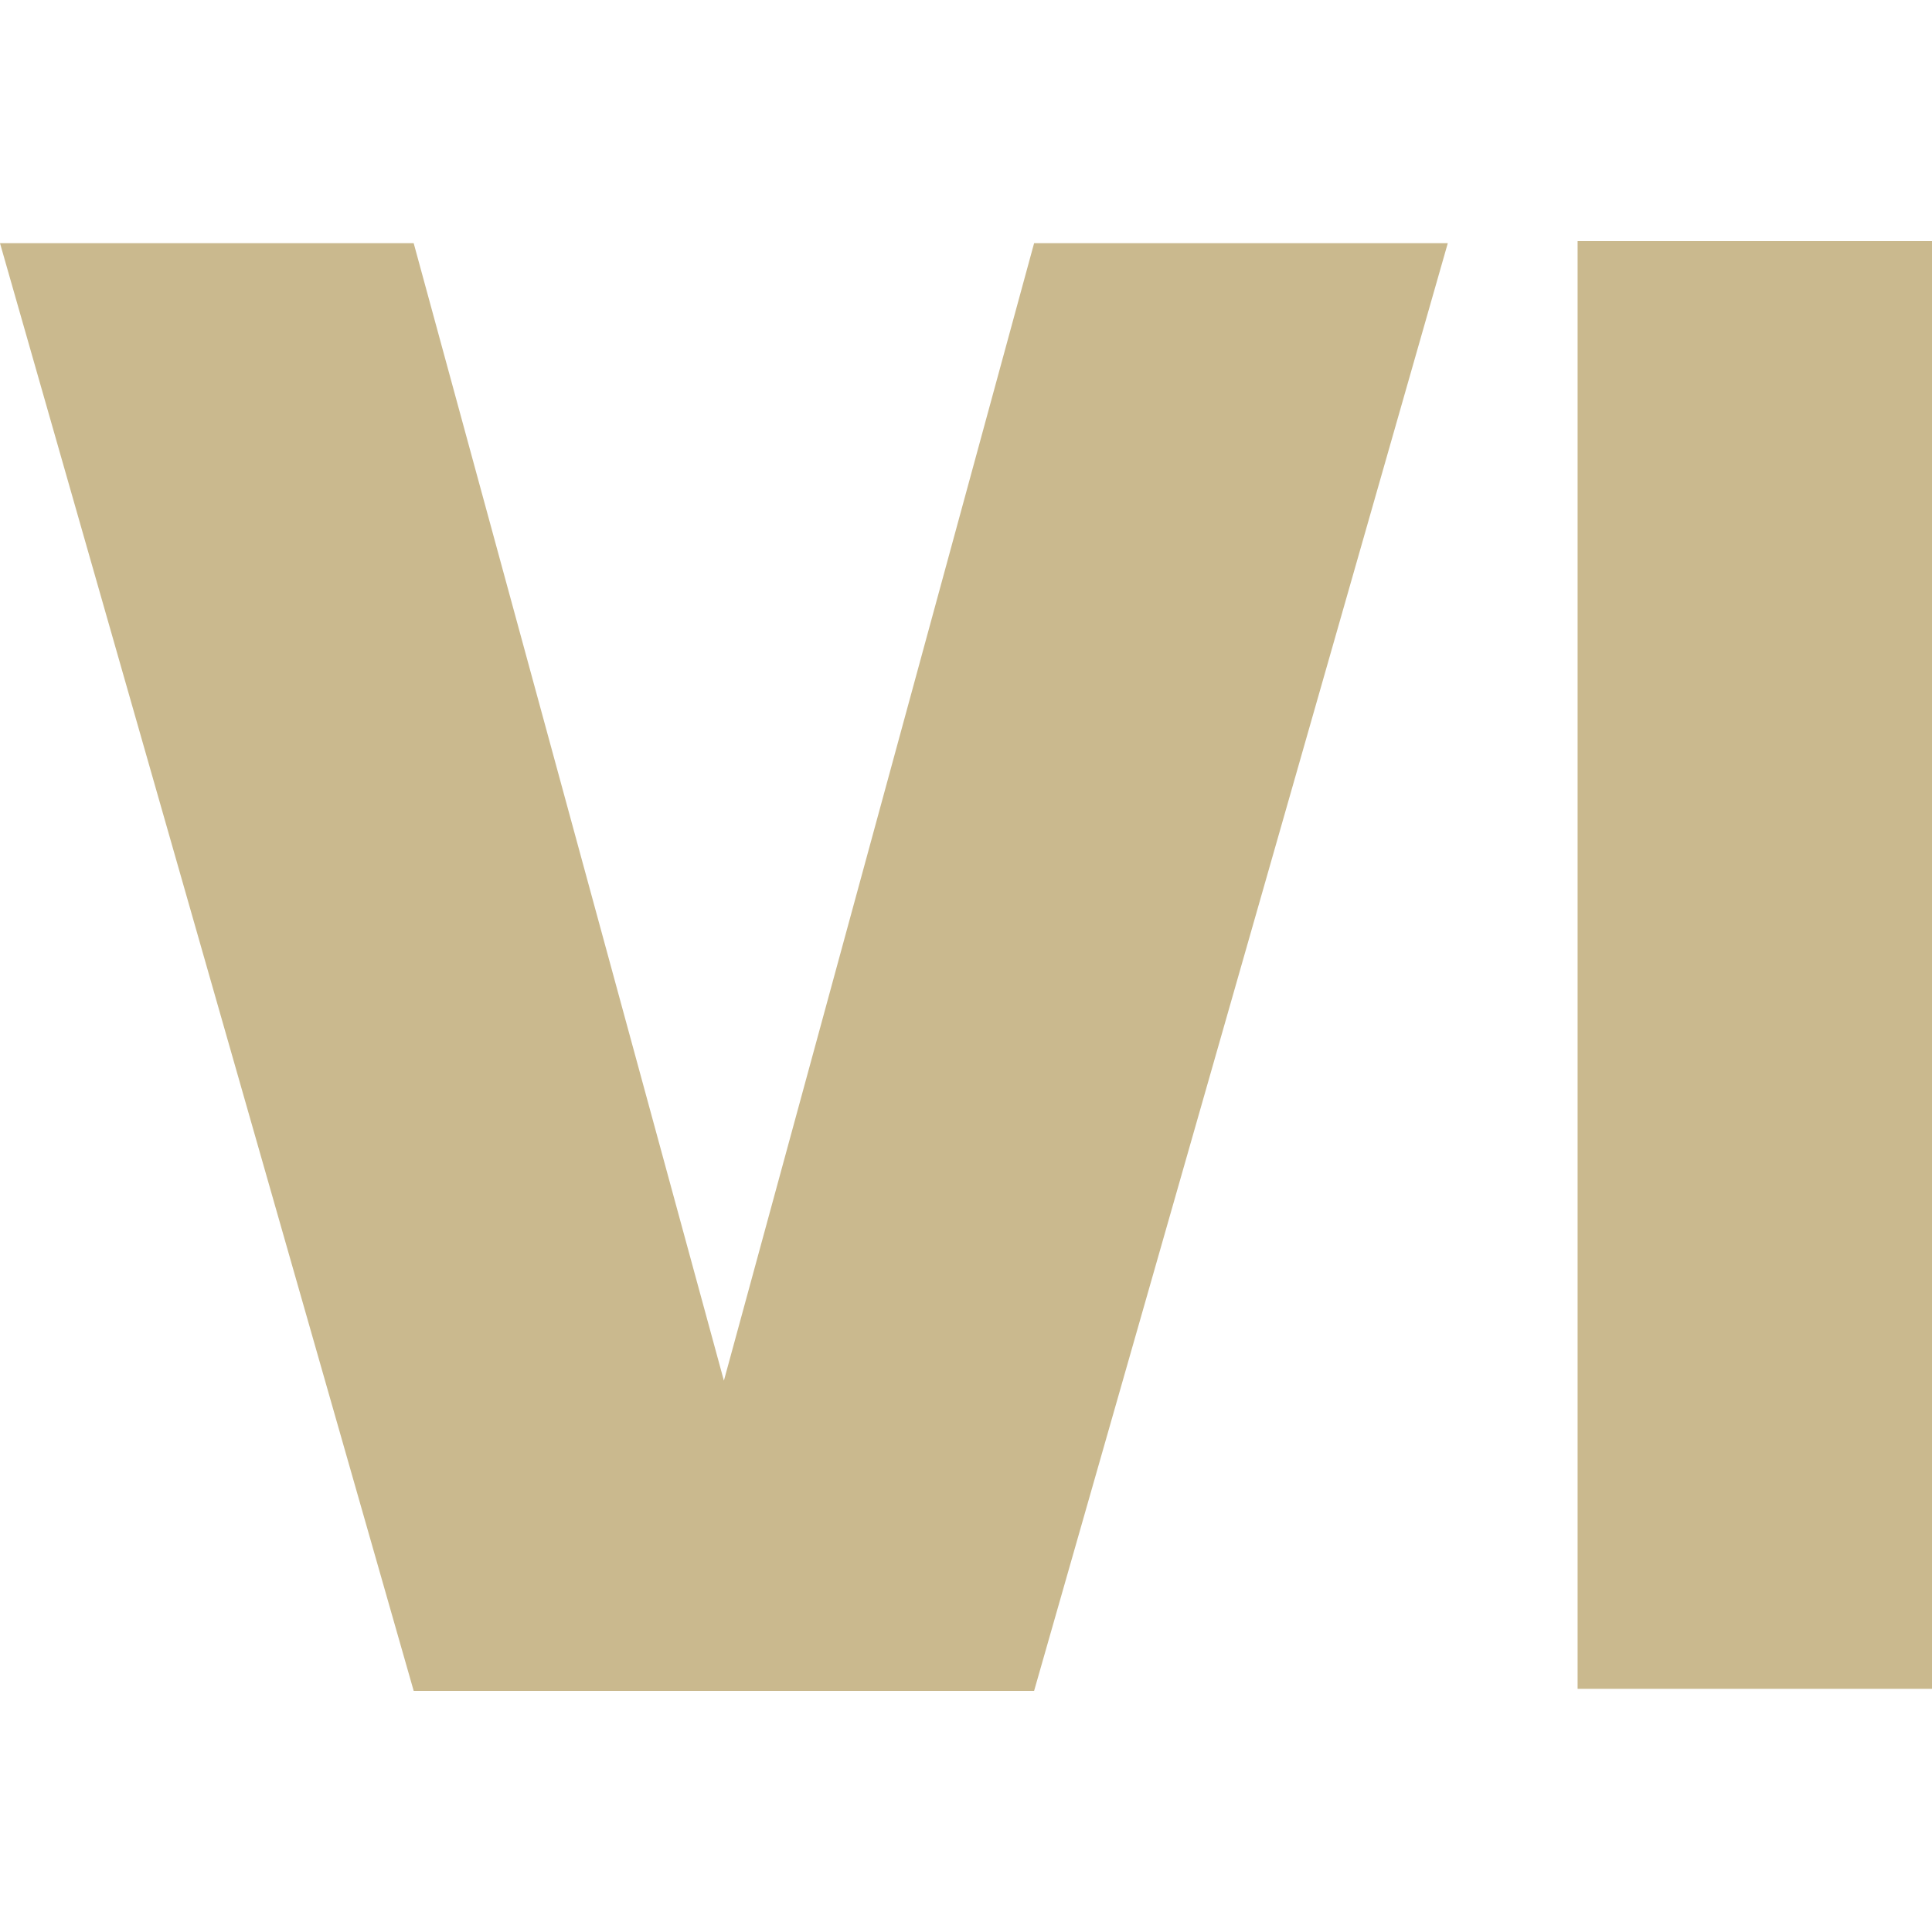 <svg xmlns="http://www.w3.org/2000/svg" style="isolation:isolate" width="16" height="16" viewBox="0 0 16 16">
 <path fill="#cab98e" fill-rule="evenodd" d="M 0 2.014 L 3.426 14.003 L 8.564 14.003 L 11.99 2.014 L 8.564 2.014 L 5.995 11.434 L 3.426 2.014 L 0 2.014 Z M 13.065 1.997 L 16 1.997 L 16 13.986 L 13.065 13.986 L 13.065 1.997 Z"/>
</svg>
